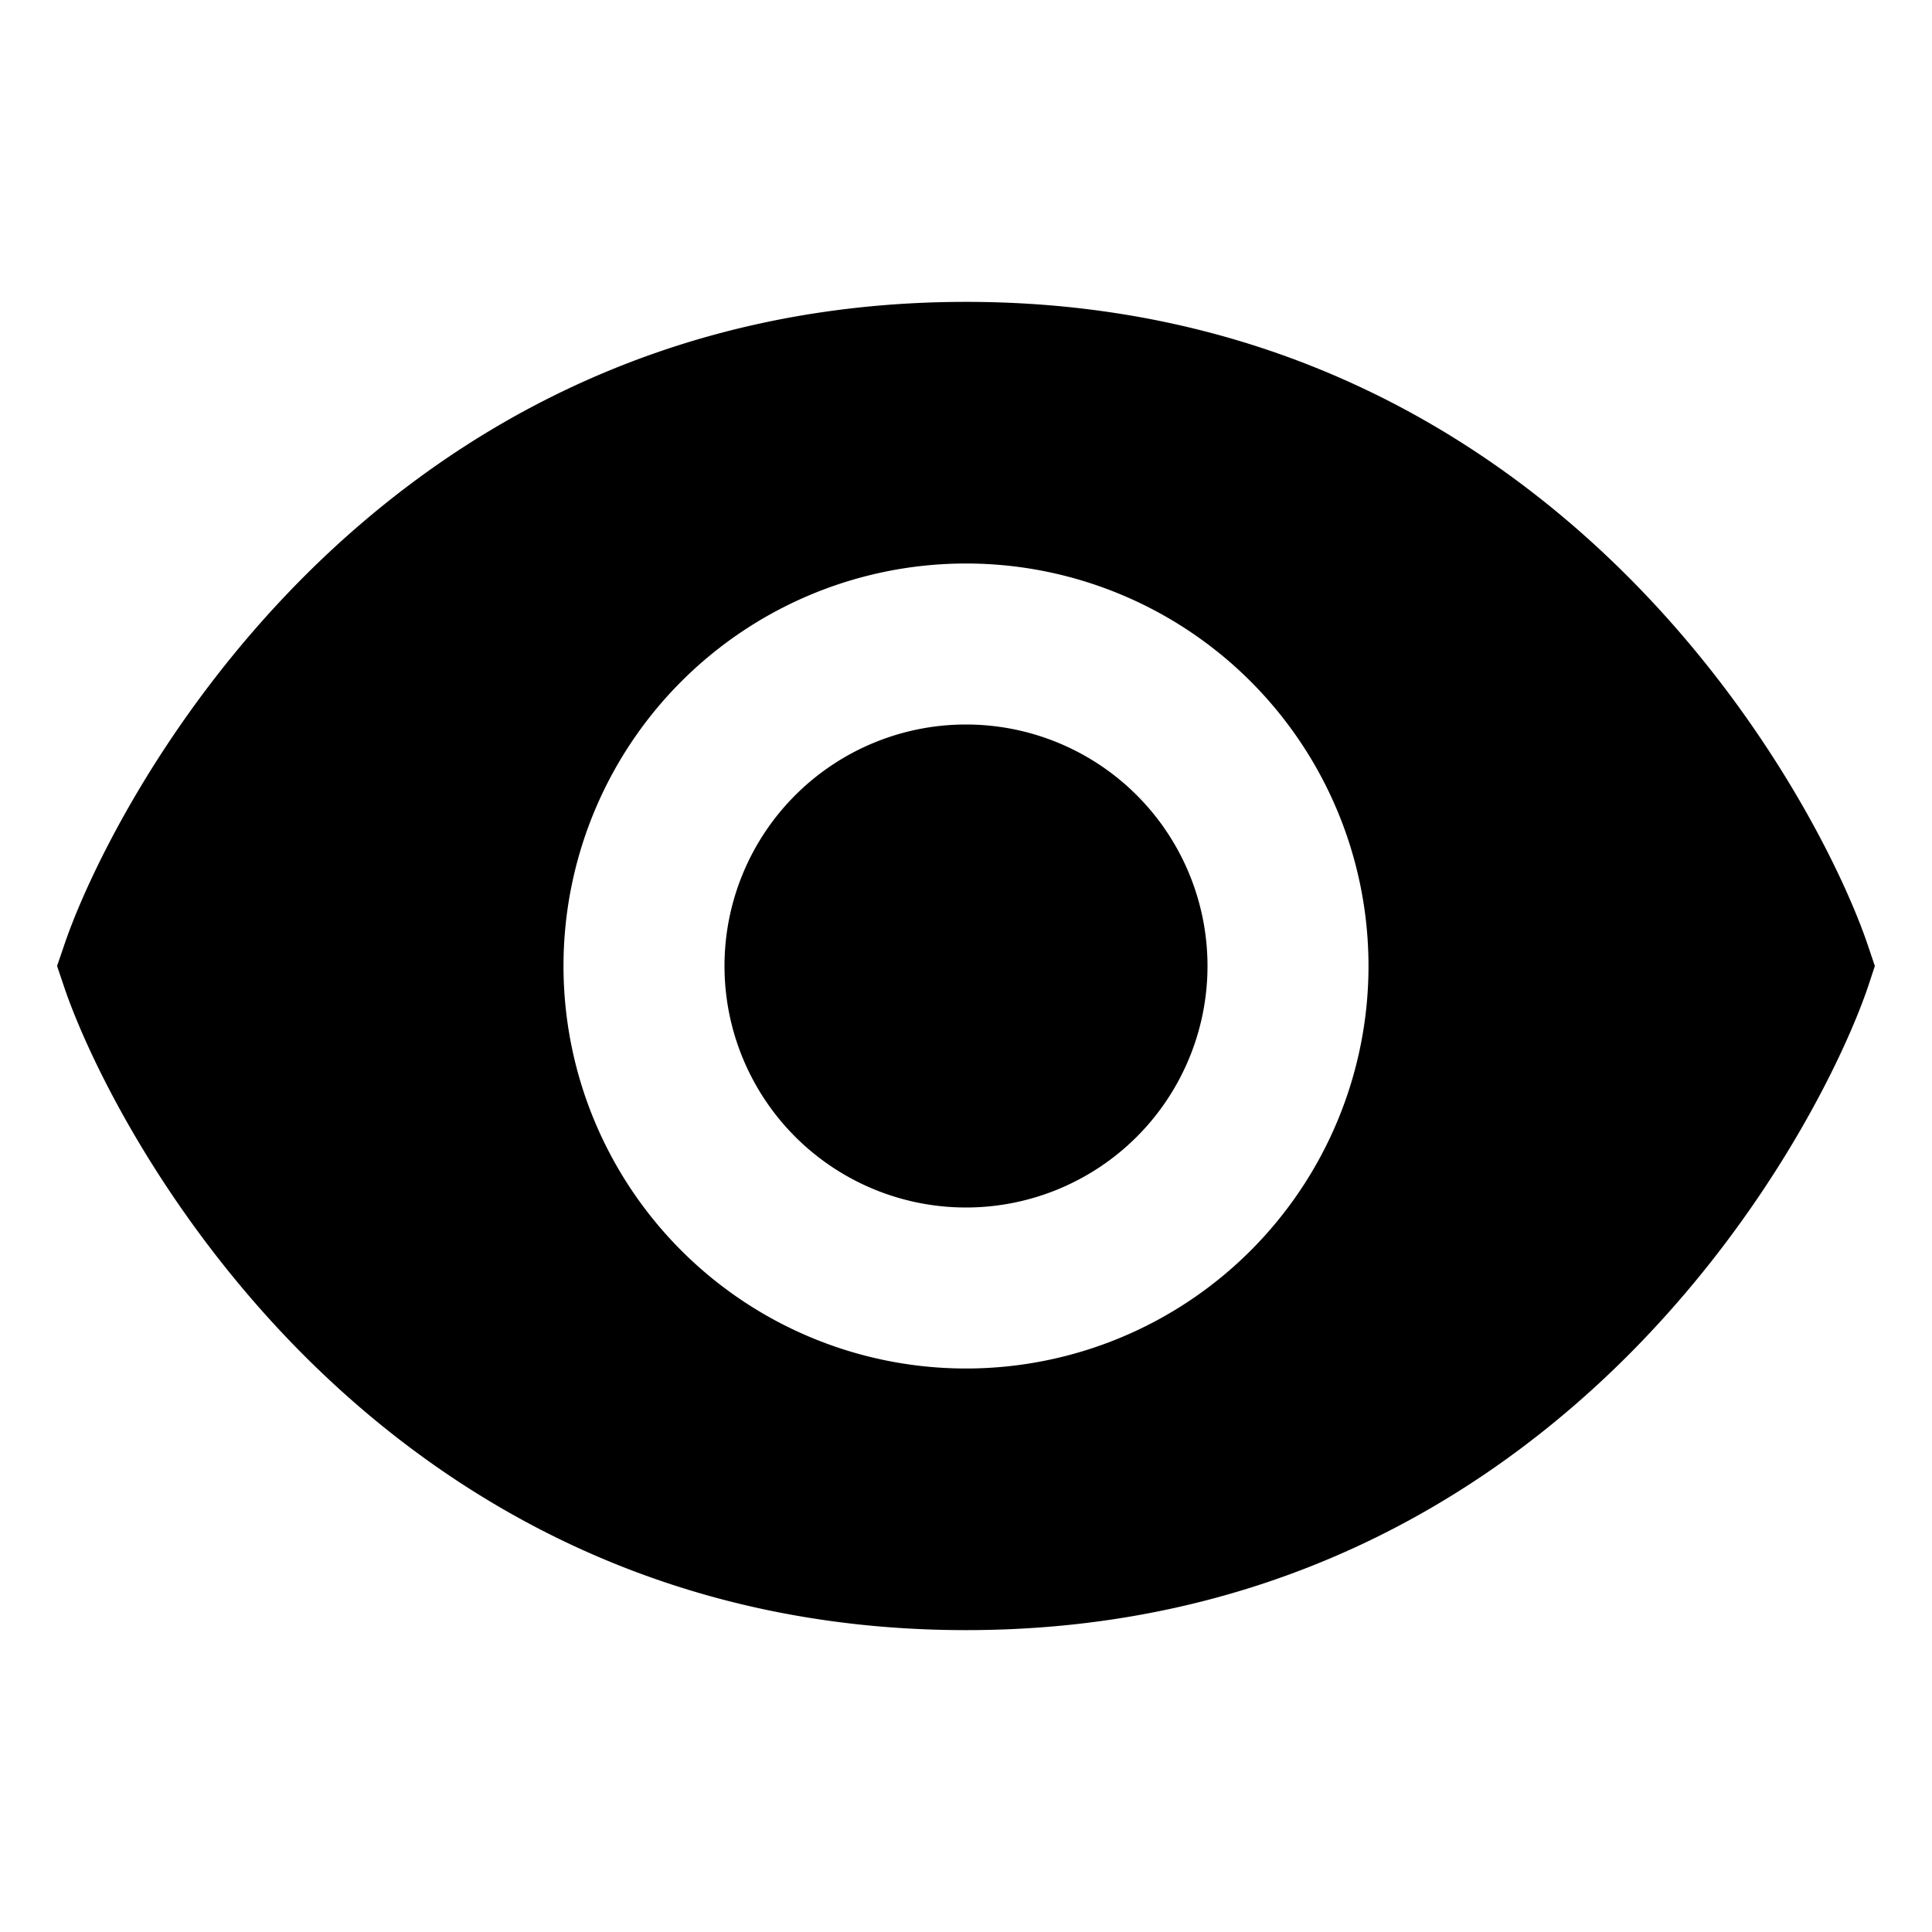 <svg viewBox="0 0 24 24" xmlns="http://www.w3.org/2000/svg"><path fill-rule="evenodd" d="M12 3.75c-3.739 0-6.42 1.61-8.218 3.407C2.002 8.938 1.07 10.92.79 11.763L.709 12l.08.237c.28.844 1.212 2.825 2.993 4.606C5.58 18.64 8.262 20.25 12 20.25c3.739 0 6.42-1.61 8.218-3.407 1.781-1.781 2.712-3.762 2.994-4.606L23.29 12l-.08-.237c-.28-.844-1.212-2.825-2.993-4.606C18.42 5.36 15.738 3.75 12 3.75zM15 12a3 3 0 11-6 0 3 3 0 016 0zm2 0a5 5 0 11-10 0 5 5 0 0110 0z"/></svg>